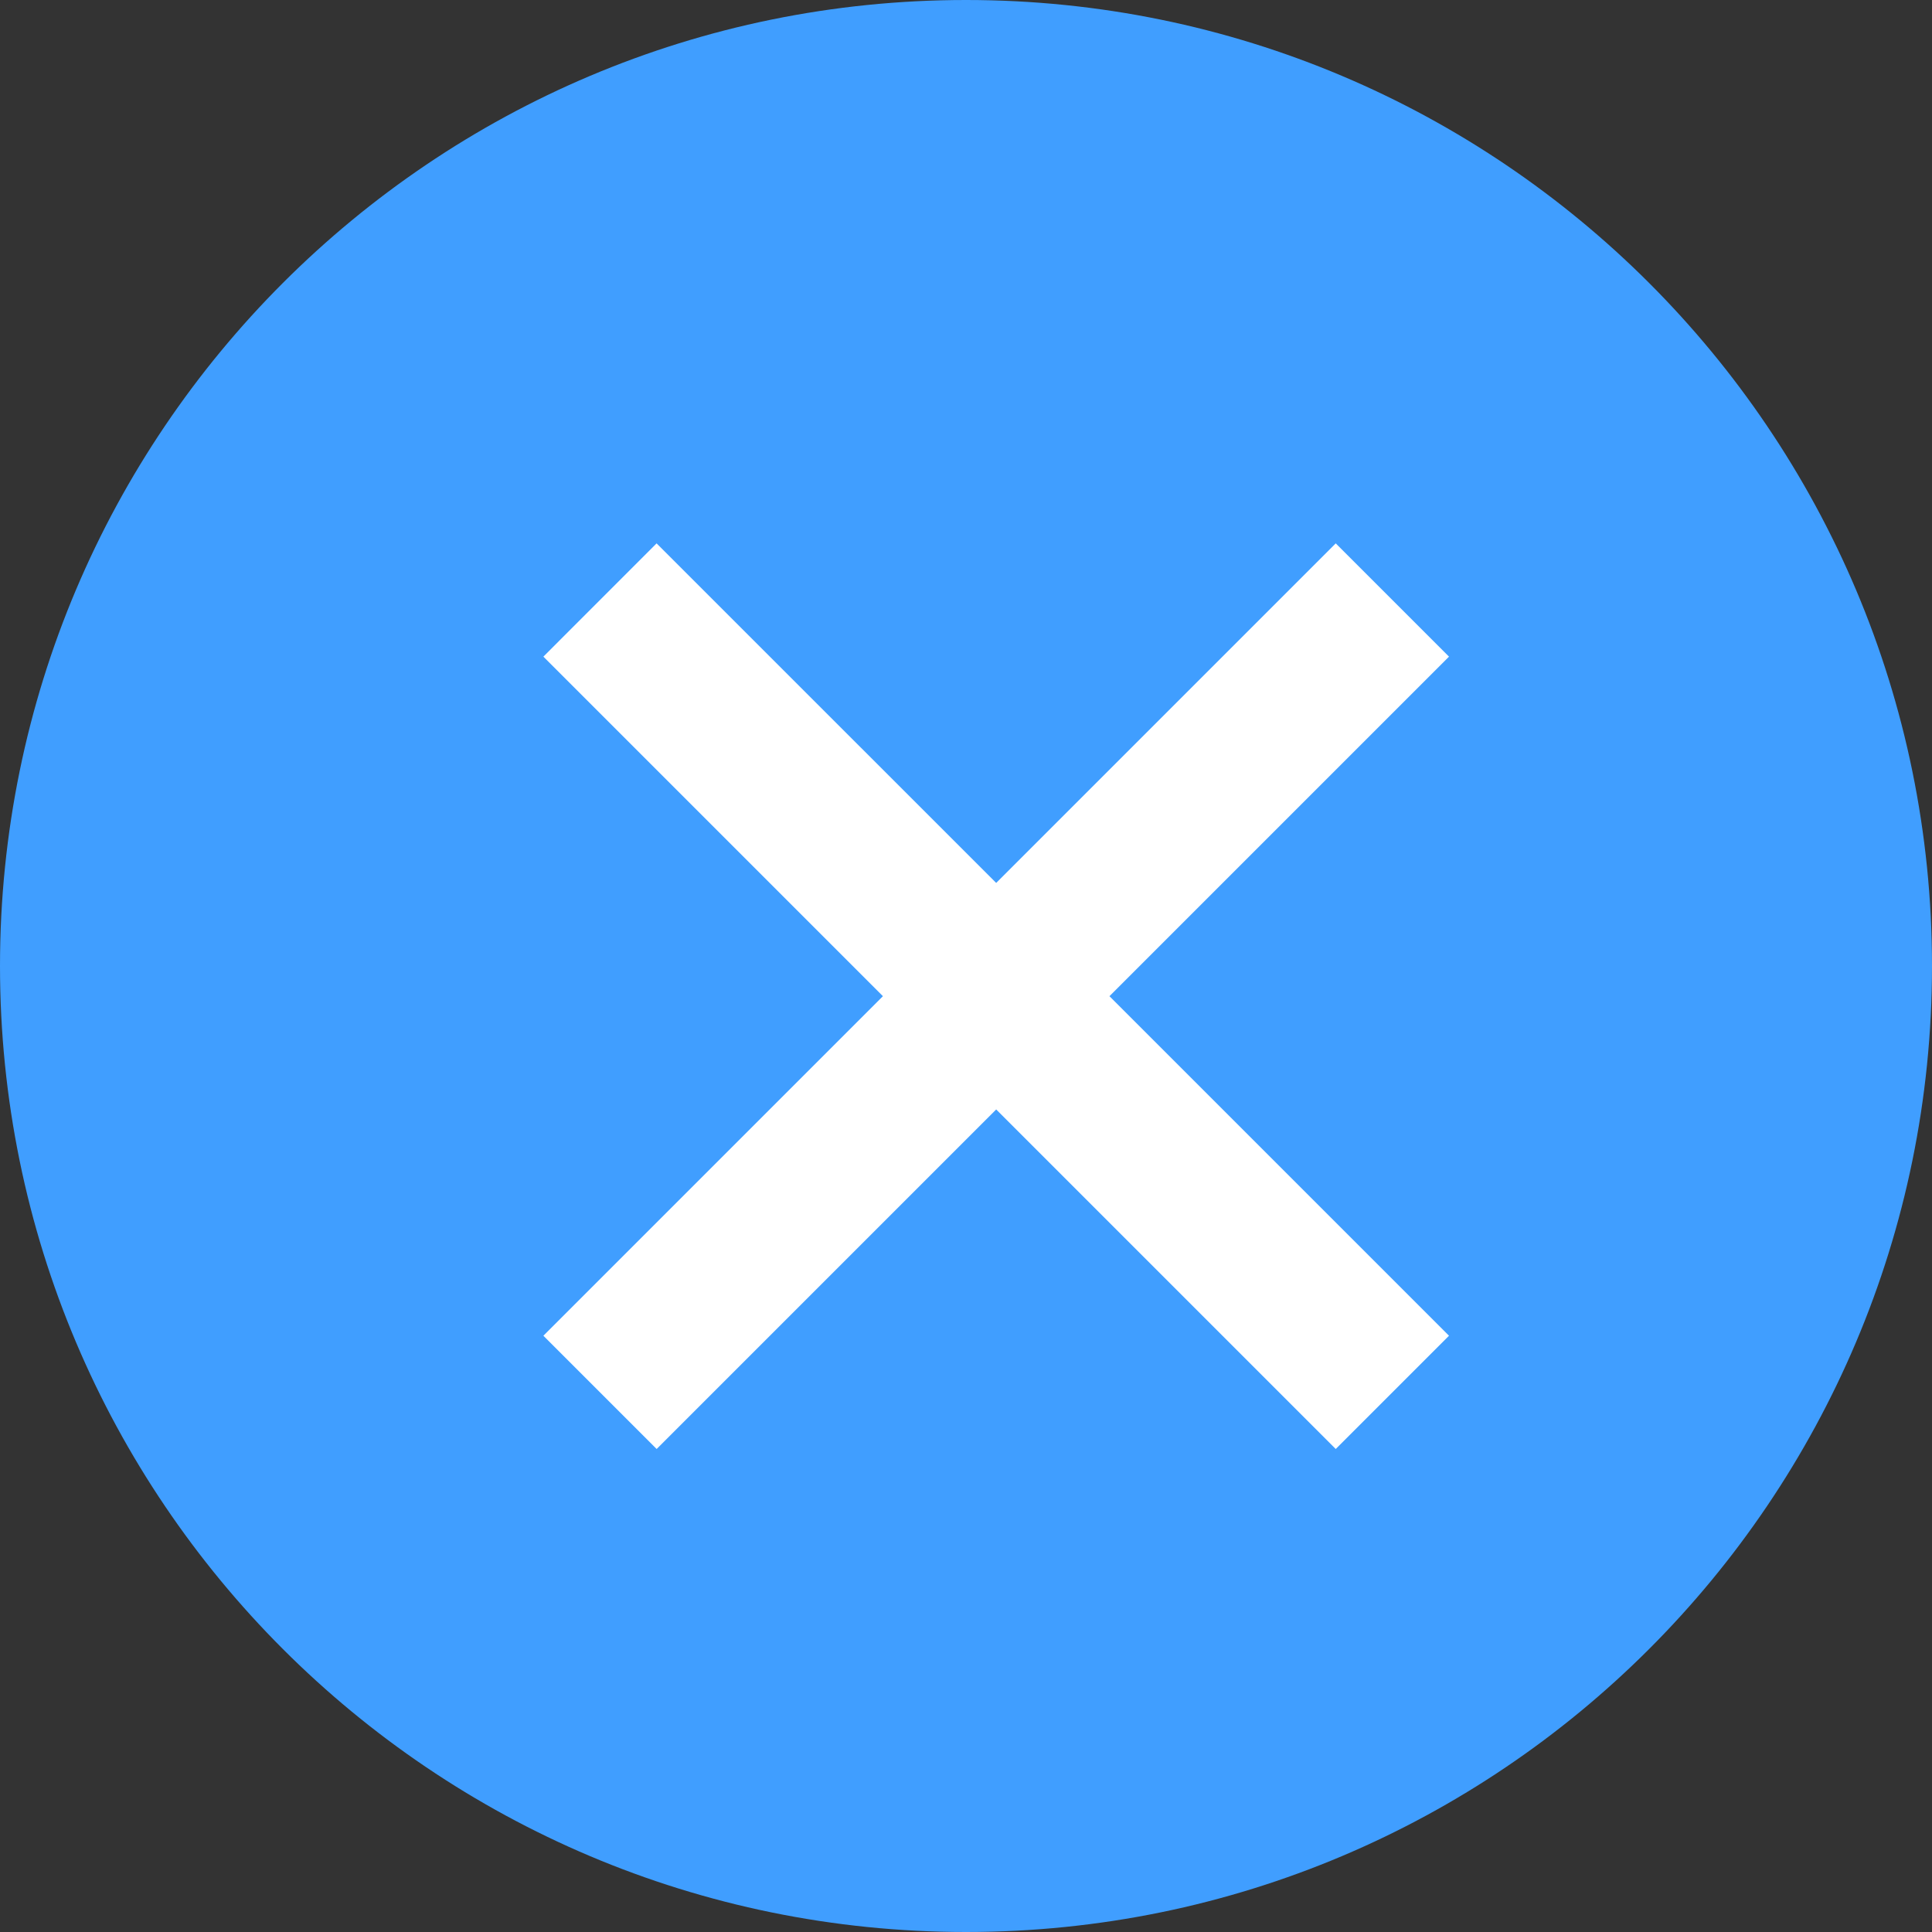 <?xml version="1.0" encoding="UTF-8"?>
<svg width="32px" height="32px" viewBox="0 0 32 32" version="1.1" xmlns="http://www.w3.org/2000/svg" xmlns:xlink="http://www.w3.org/1999/xlink">
    <rect x="0" y="0" width="32" height="32" fill="#333333" stroke="none"/>
    <!-- Generator: Sketch 63.1 (92452) - https://sketch.com -->
    <title>编组 23</title>
    <desc>Created with Sketch.</desc>
    <g id="页面-1" stroke="none" stroke-width="1" fill="none" fill-rule="evenodd">
        <g id="1非法集资案件管理-1台账管理-1案件维护管理-1行政案件-1新增" transform="translate(-1848, -253)" fill-rule="nonzero">
            <g id="编组-23" transform="translate(1848, 253)">
                <path d="M0,16 C0,24.837 7.163,32 16,32 C24.837,32 32,24.837 32,16 C32,7.163 24.837,0 16,0 C7.163,0 0,7.163 0,16 Z" id="路径备份-3" fill="#409EFF"></path>
                <polygon id="路径备份-4" fill="#FFFFFF" points="24 22.124 22.124 24 16.5 18.376 10.876 24 9 22.124 14.624 16.5 9 10.876 10.875 9 16.5 14.624 22.124 9 24 10.876 18.376 16.5"></polygon>
            </g>
        </g>
    </g>
</svg>